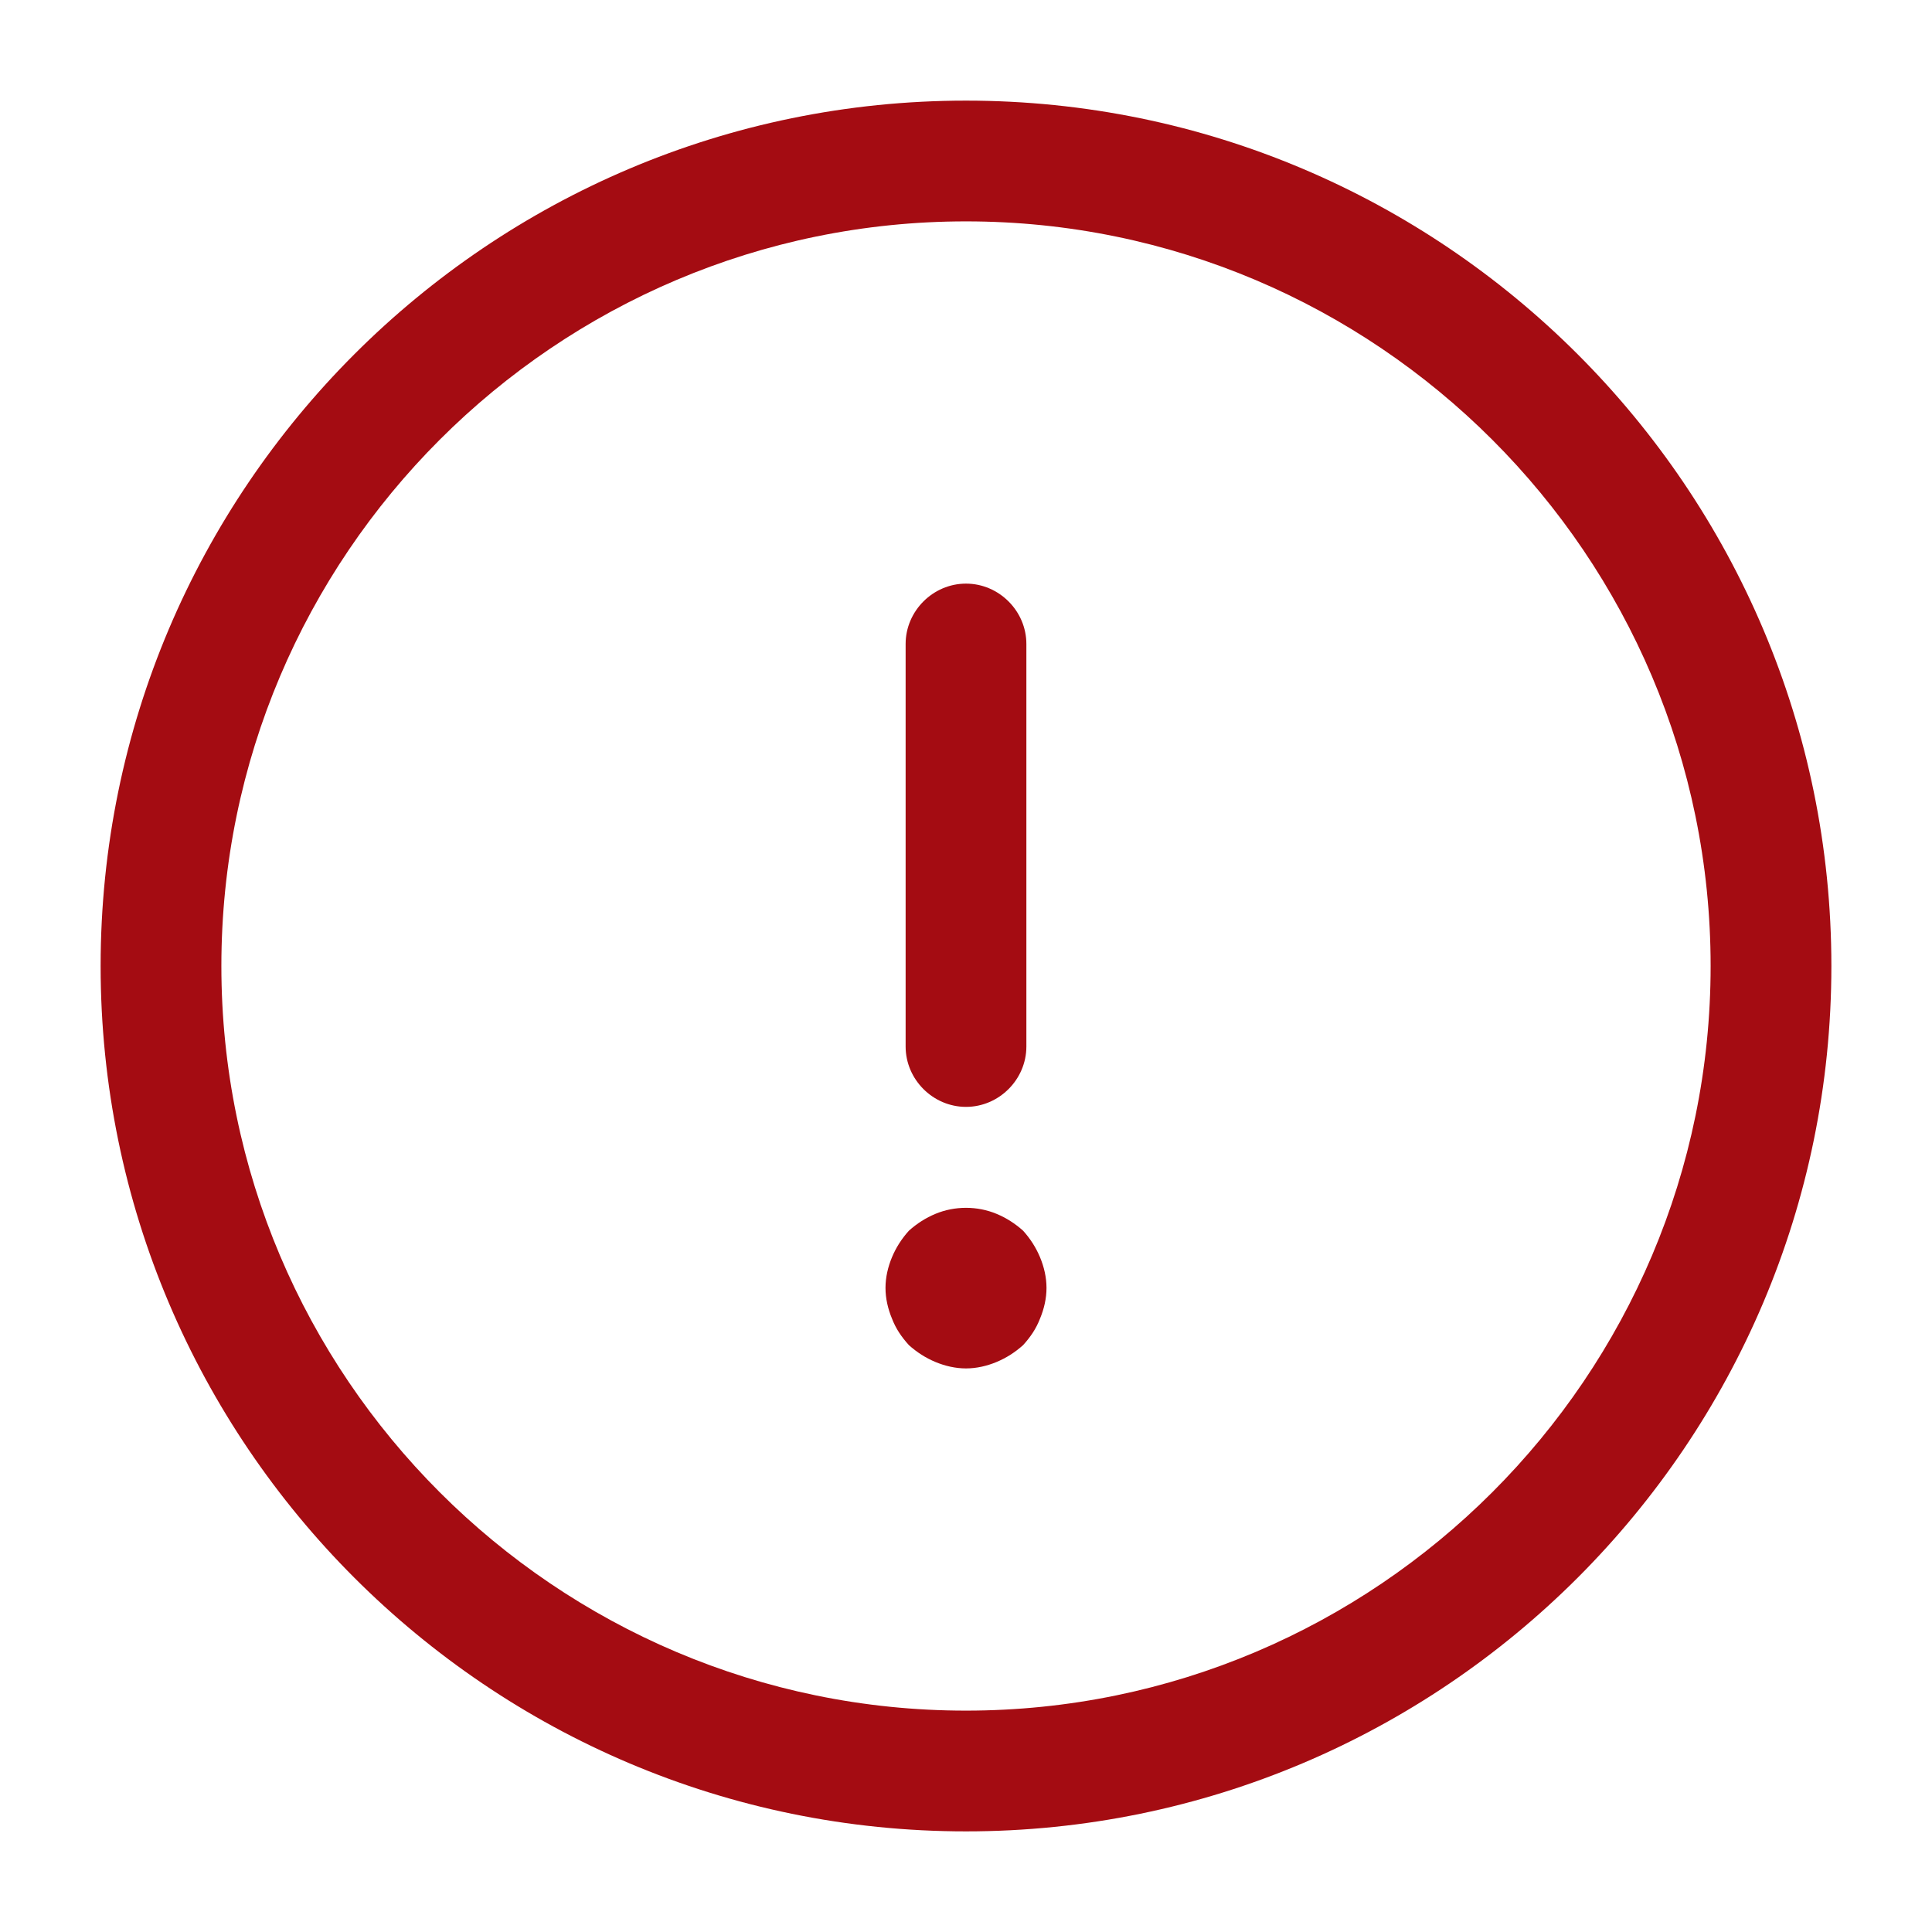 <svg width="24" height="24" viewBox="0 0 24 24" fill="none" xmlns="http://www.w3.org/2000/svg">
<path d="M12 22.75C6.07 22.75 1.25 17.93 1.25 12C1.25 6.07 6.07 1.25 12 1.25C17.93 1.25 22.75 6.07 22.75 12C22.75 17.93 17.93 22.75 12 22.75ZM12 2.75C6.9 2.75 2.75 6.9 2.75 12C2.75 17.1 6.9 21.25 12 21.25C17.1 21.25 21.25 17.1 21.25 12C21.25 6.9 17.1 2.75 12 2.75Z" fill="#a40c12"/>
<path d="M12 13.75C11.59 13.75 11.25 13.41 11.25 13V8C11.25 7.59 11.59 7.25 12 7.25C12.41 7.25 12.75 7.59 12.75 8V13C12.75 13.41 12.41 13.75 12 13.75Z" fill="#a40c12"/>
<path d="M12 16.999C11.87 16.999 11.74 16.969 11.62 16.919C11.5 16.869 11.39 16.799 11.29 16.709C11.2 16.609 11.13 16.509 11.08 16.379C11.03 16.259 11 16.129 11 15.999C11 15.869 11.03 15.739 11.08 15.619C11.13 15.499 11.2 15.389 11.29 15.289C11.39 15.199 11.5 15.129 11.62 15.079C11.86 14.979 12.14 14.979 12.38 15.079C12.5 15.129 12.61 15.199 12.71 15.289C12.8 15.389 12.87 15.499 12.92 15.619C12.97 15.739 13 15.869 13 15.999C13 16.129 12.97 16.259 12.92 16.379C12.87 16.509 12.8 16.609 12.71 16.709C12.61 16.799 12.5 16.869 12.38 16.919C12.26 16.969 12.13 16.999 12 16.999Z" fill="#a40c12"/>
</svg>
